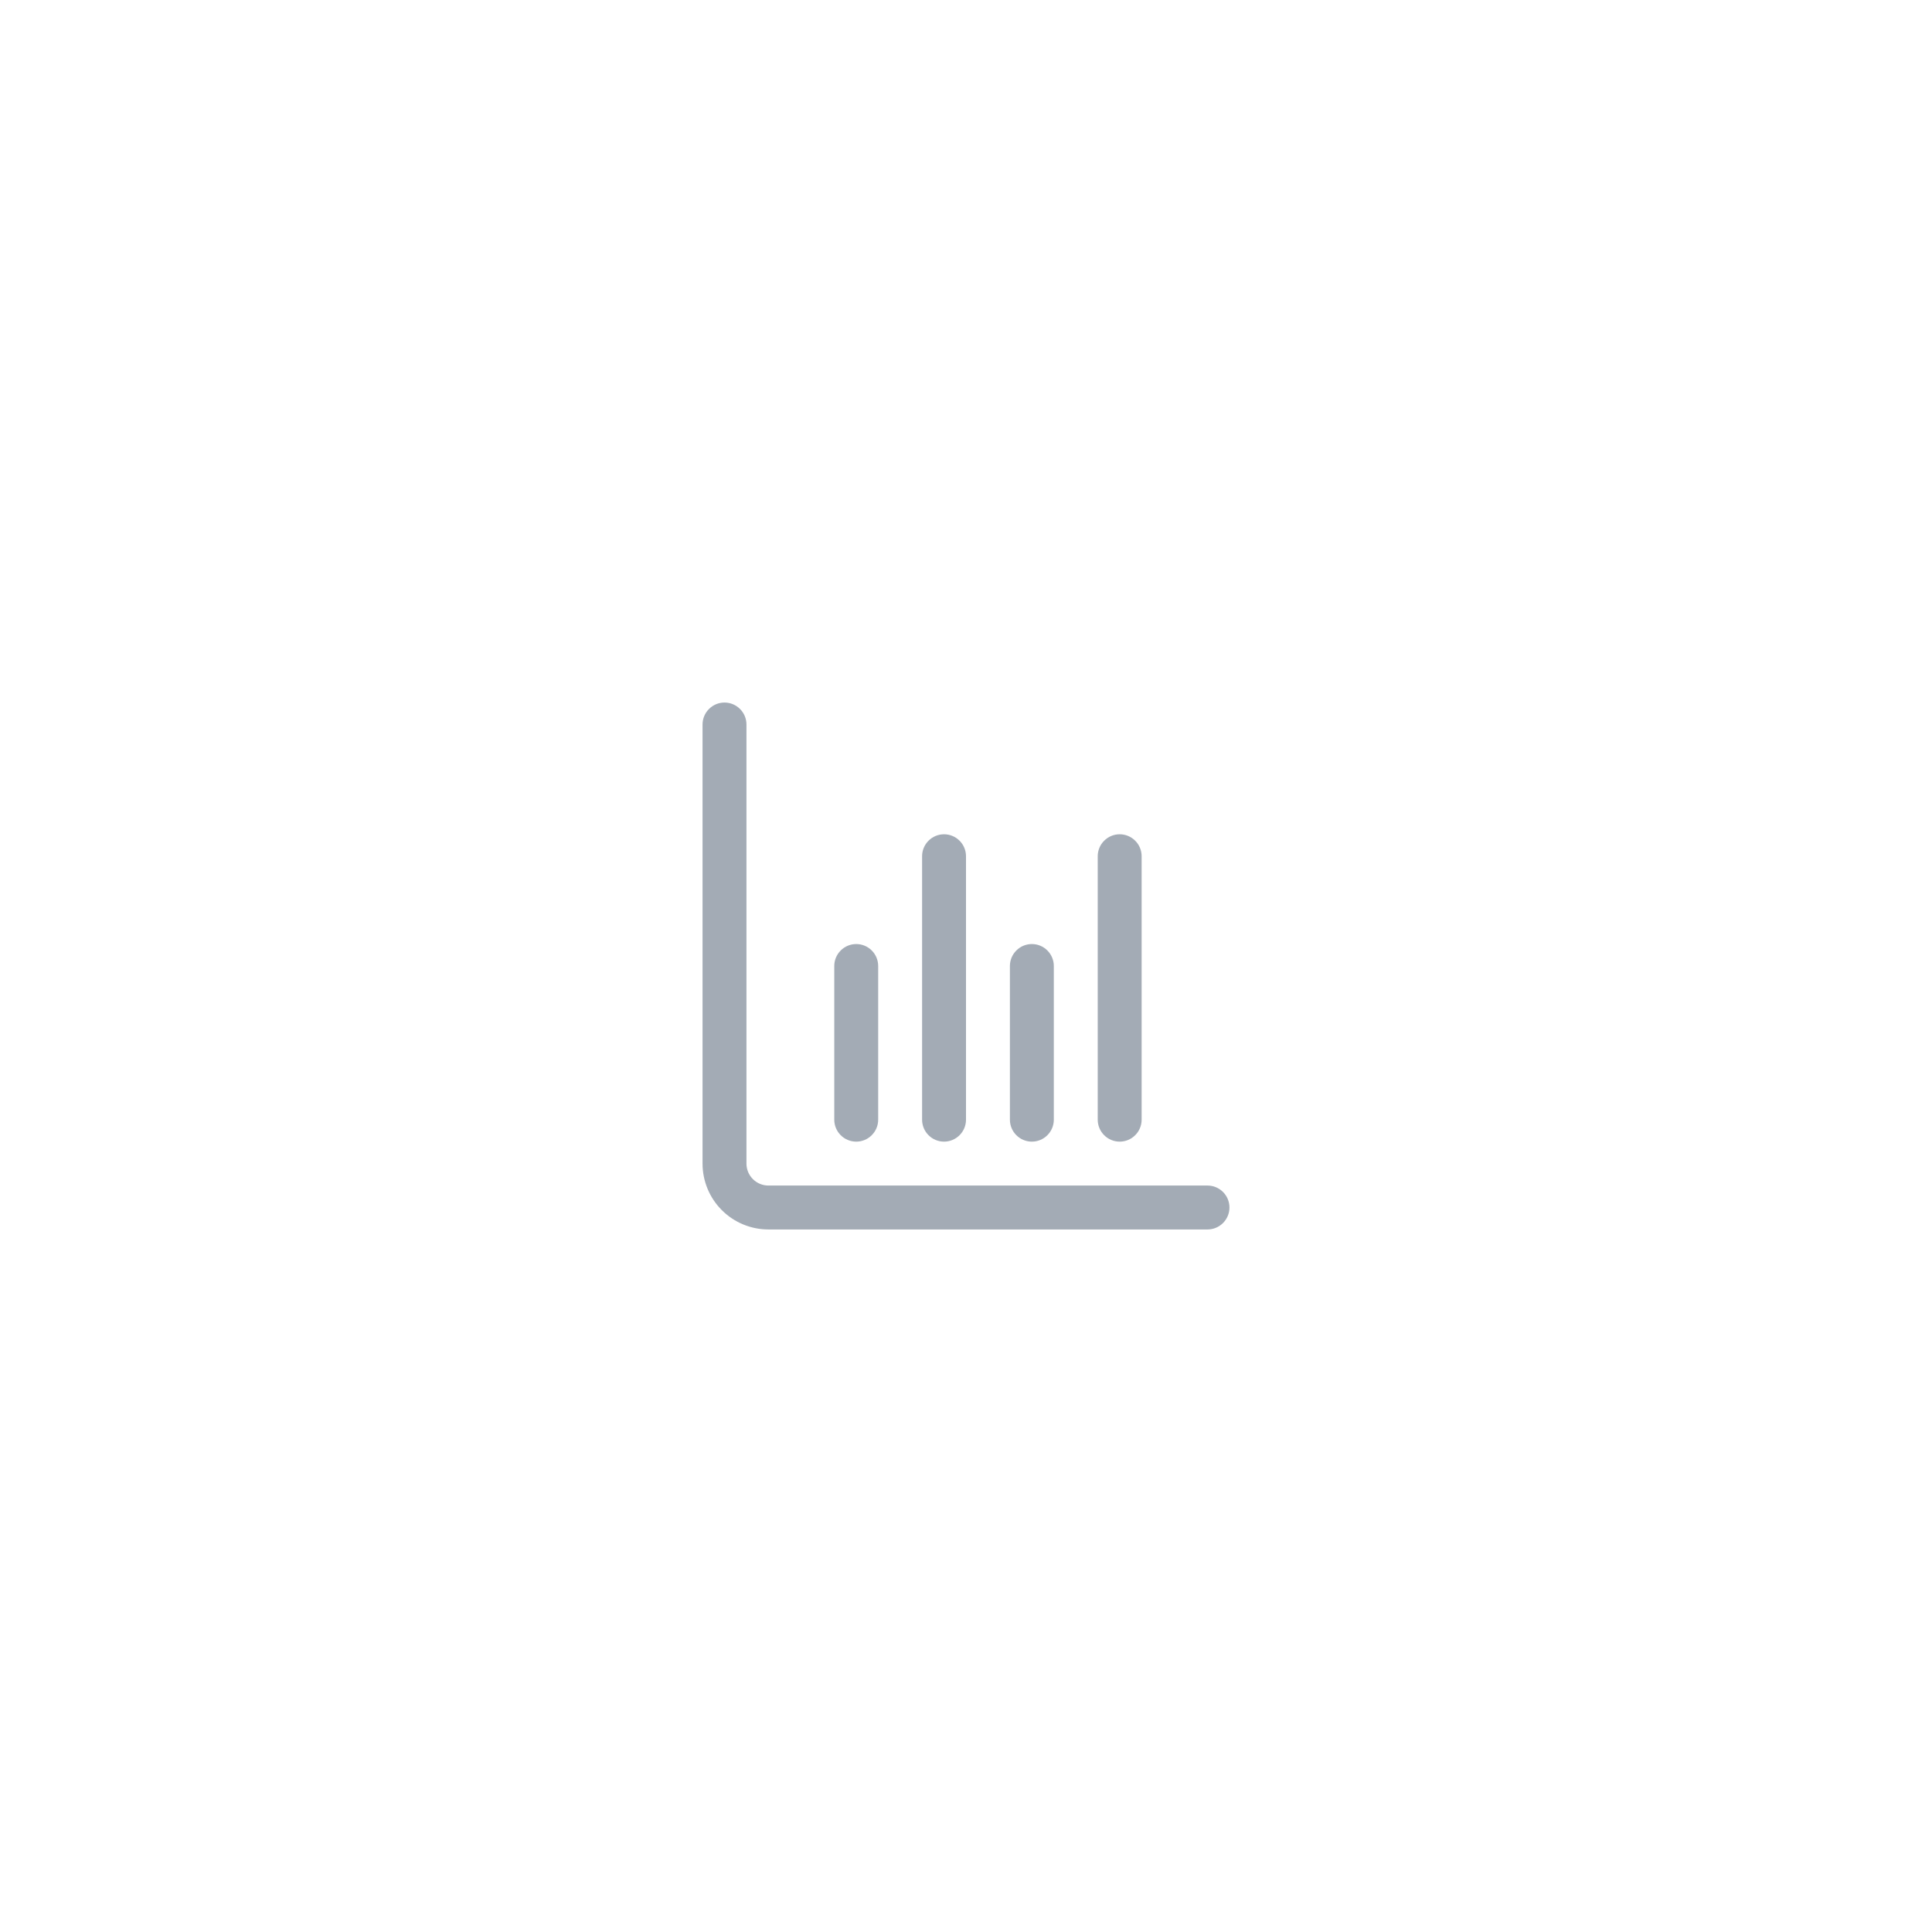 <svg width="66" height="66" viewBox="0 0 66 66" fill="none" xmlns="http://www.w3.org/2000/svg">
<g clipPath="url(#clip0)">
<path d="M41.25 40.5H26.25C26.051 40.5 25.86 40.421 25.72 40.28C25.579 40.14 25.5 39.949 25.5 39.75V24.75C25.5 24.551 25.421 24.36 25.28 24.22C25.14 24.079 24.949 24 24.75 24C24.551 24 24.36 24.079 24.22 24.22C24.079 24.36 24 24.551 24 24.75V39.75C24 40.347 24.237 40.919 24.659 41.341C25.081 41.763 25.653 42 26.25 42H41.25C41.449 42 41.64 41.921 41.78 41.78C41.921 41.64 42 41.449 42 41.25C42 41.051 41.921 40.86 41.78 40.72C41.64 40.579 41.449 40.5 41.25 40.5Z" fill="#A3ABB5"/>
<path d="M35.25 39C35.449 39 35.64 38.921 35.78 38.78C35.921 38.64 36 38.449 36 38.25V33C36 32.801 35.921 32.61 35.78 32.47C35.64 32.329 35.449 32.25 35.25 32.25C35.051 32.25 34.86 32.329 34.72 32.47C34.579 32.61 34.5 32.801 34.5 33V38.25C34.5 38.449 34.579 38.64 34.72 38.78C34.86 38.921 35.051 39 35.25 39Z" fill="#A3ABB5"/>
<path d="M29.25 39C29.449 39 29.64 38.921 29.78 38.78C29.921 38.64 30 38.449 30 38.25V33C30 32.801 29.921 32.61 29.78 32.47C29.64 32.329 29.449 32.25 29.25 32.25C29.051 32.25 28.86 32.329 28.72 32.47C28.579 32.61 28.5 32.801 28.5 33V38.25C28.5 38.449 28.579 38.64 28.72 38.78C28.86 38.921 29.051 39 29.25 39Z" fill="#A3ABB5"/>
<path d="M38.25 39C38.449 39 38.64 38.921 38.78 38.78C38.921 38.64 39 38.449 39 38.25V29.25C39 29.051 38.921 28.86 38.78 28.72C38.64 28.579 38.449 28.5 38.25 28.5C38.051 28.5 37.86 28.579 37.72 28.72C37.579 28.86 37.5 29.051 37.5 29.25V38.25C37.5 38.449 37.579 38.64 37.72 38.78C37.86 38.921 38.051 39 38.25 39Z" fill="#A3ABB5"/>
<path d="M32.25 39C32.449 39 32.64 38.921 32.78 38.78C32.921 38.64 33 38.449 33 38.25V29.25C33 29.051 32.921 28.86 32.78 28.72C32.64 28.579 32.449 28.5 32.25 28.5C32.051 28.5 31.86 28.579 31.72 28.72C31.579 28.86 31.5 29.051 31.5 29.25V38.25C31.5 38.449 31.579 38.64 31.72 38.78C31.86 38.921 32.051 39 32.25 39Z" fill="#A3ABB5"/>
</g>
<defs>
<clipPath id="clip0">
<rect width="18" height="18" fill="white" transform="translate(24 24)"/>
</clipPath>
</defs>
</svg>
